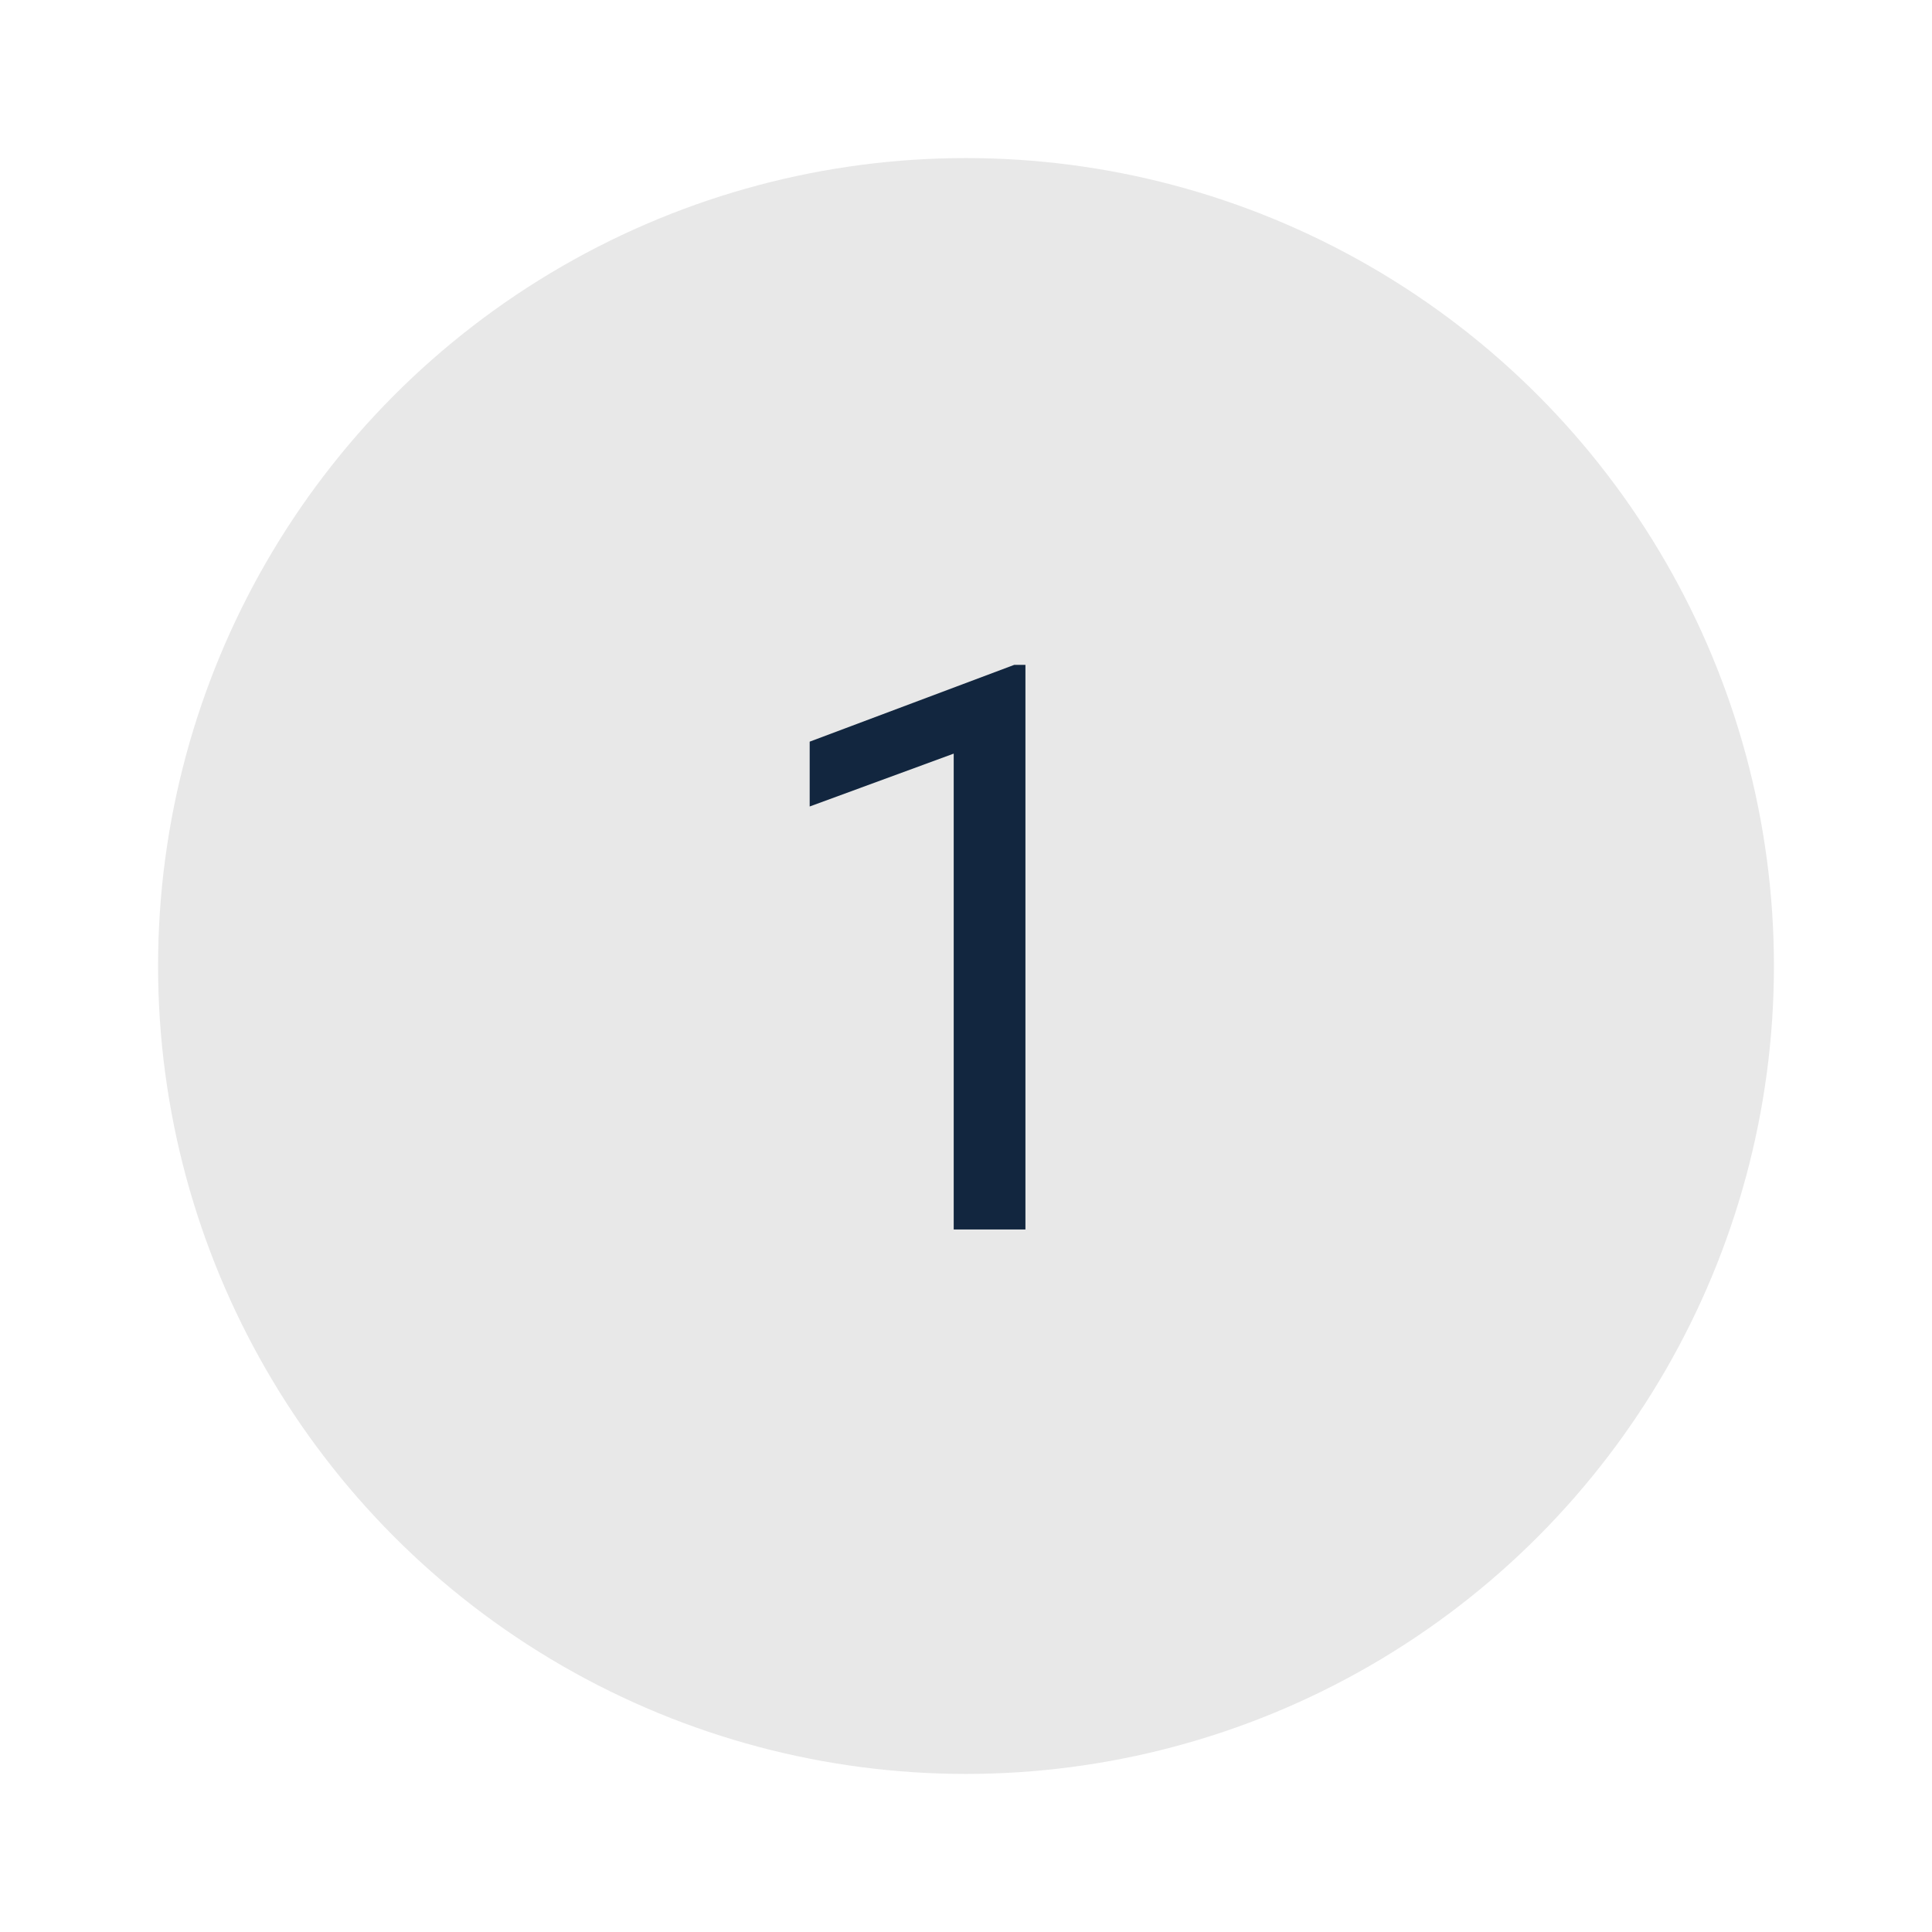 <svg xmlns="http://www.w3.org/2000/svg" xmlns:xlink="http://www.w3.org/1999/xlink" width="110" height="110" viewBox="0 0 110 110"><defs><filter id="a" x="0" y="0" width="110" height="110" filterUnits="userSpaceOnUse"><feOffset dy="3" input="SourceAlpha"/><feGaussianBlur stdDeviation="3" result="b"/><feFlood flood-opacity="0.161"/><feComposite operator="in" in2="b"/><feComposite in="SourceGraphic"/></filter></defs><g transform="translate(-323 -856)"><g transform="matrix(1, 0, 0, 1, 323, 856)" filter="url(#a)"><circle cx="46" cy="46" r="46" transform="translate(9 6)" fill="#e8e8e8"/></g><path d="M3.384,0H-.7V-27.092l-8.2,3.01v-3.691L2.747-32.146h.637Z" transform="translate(378 926)" fill="#12263f"/></g></svg>